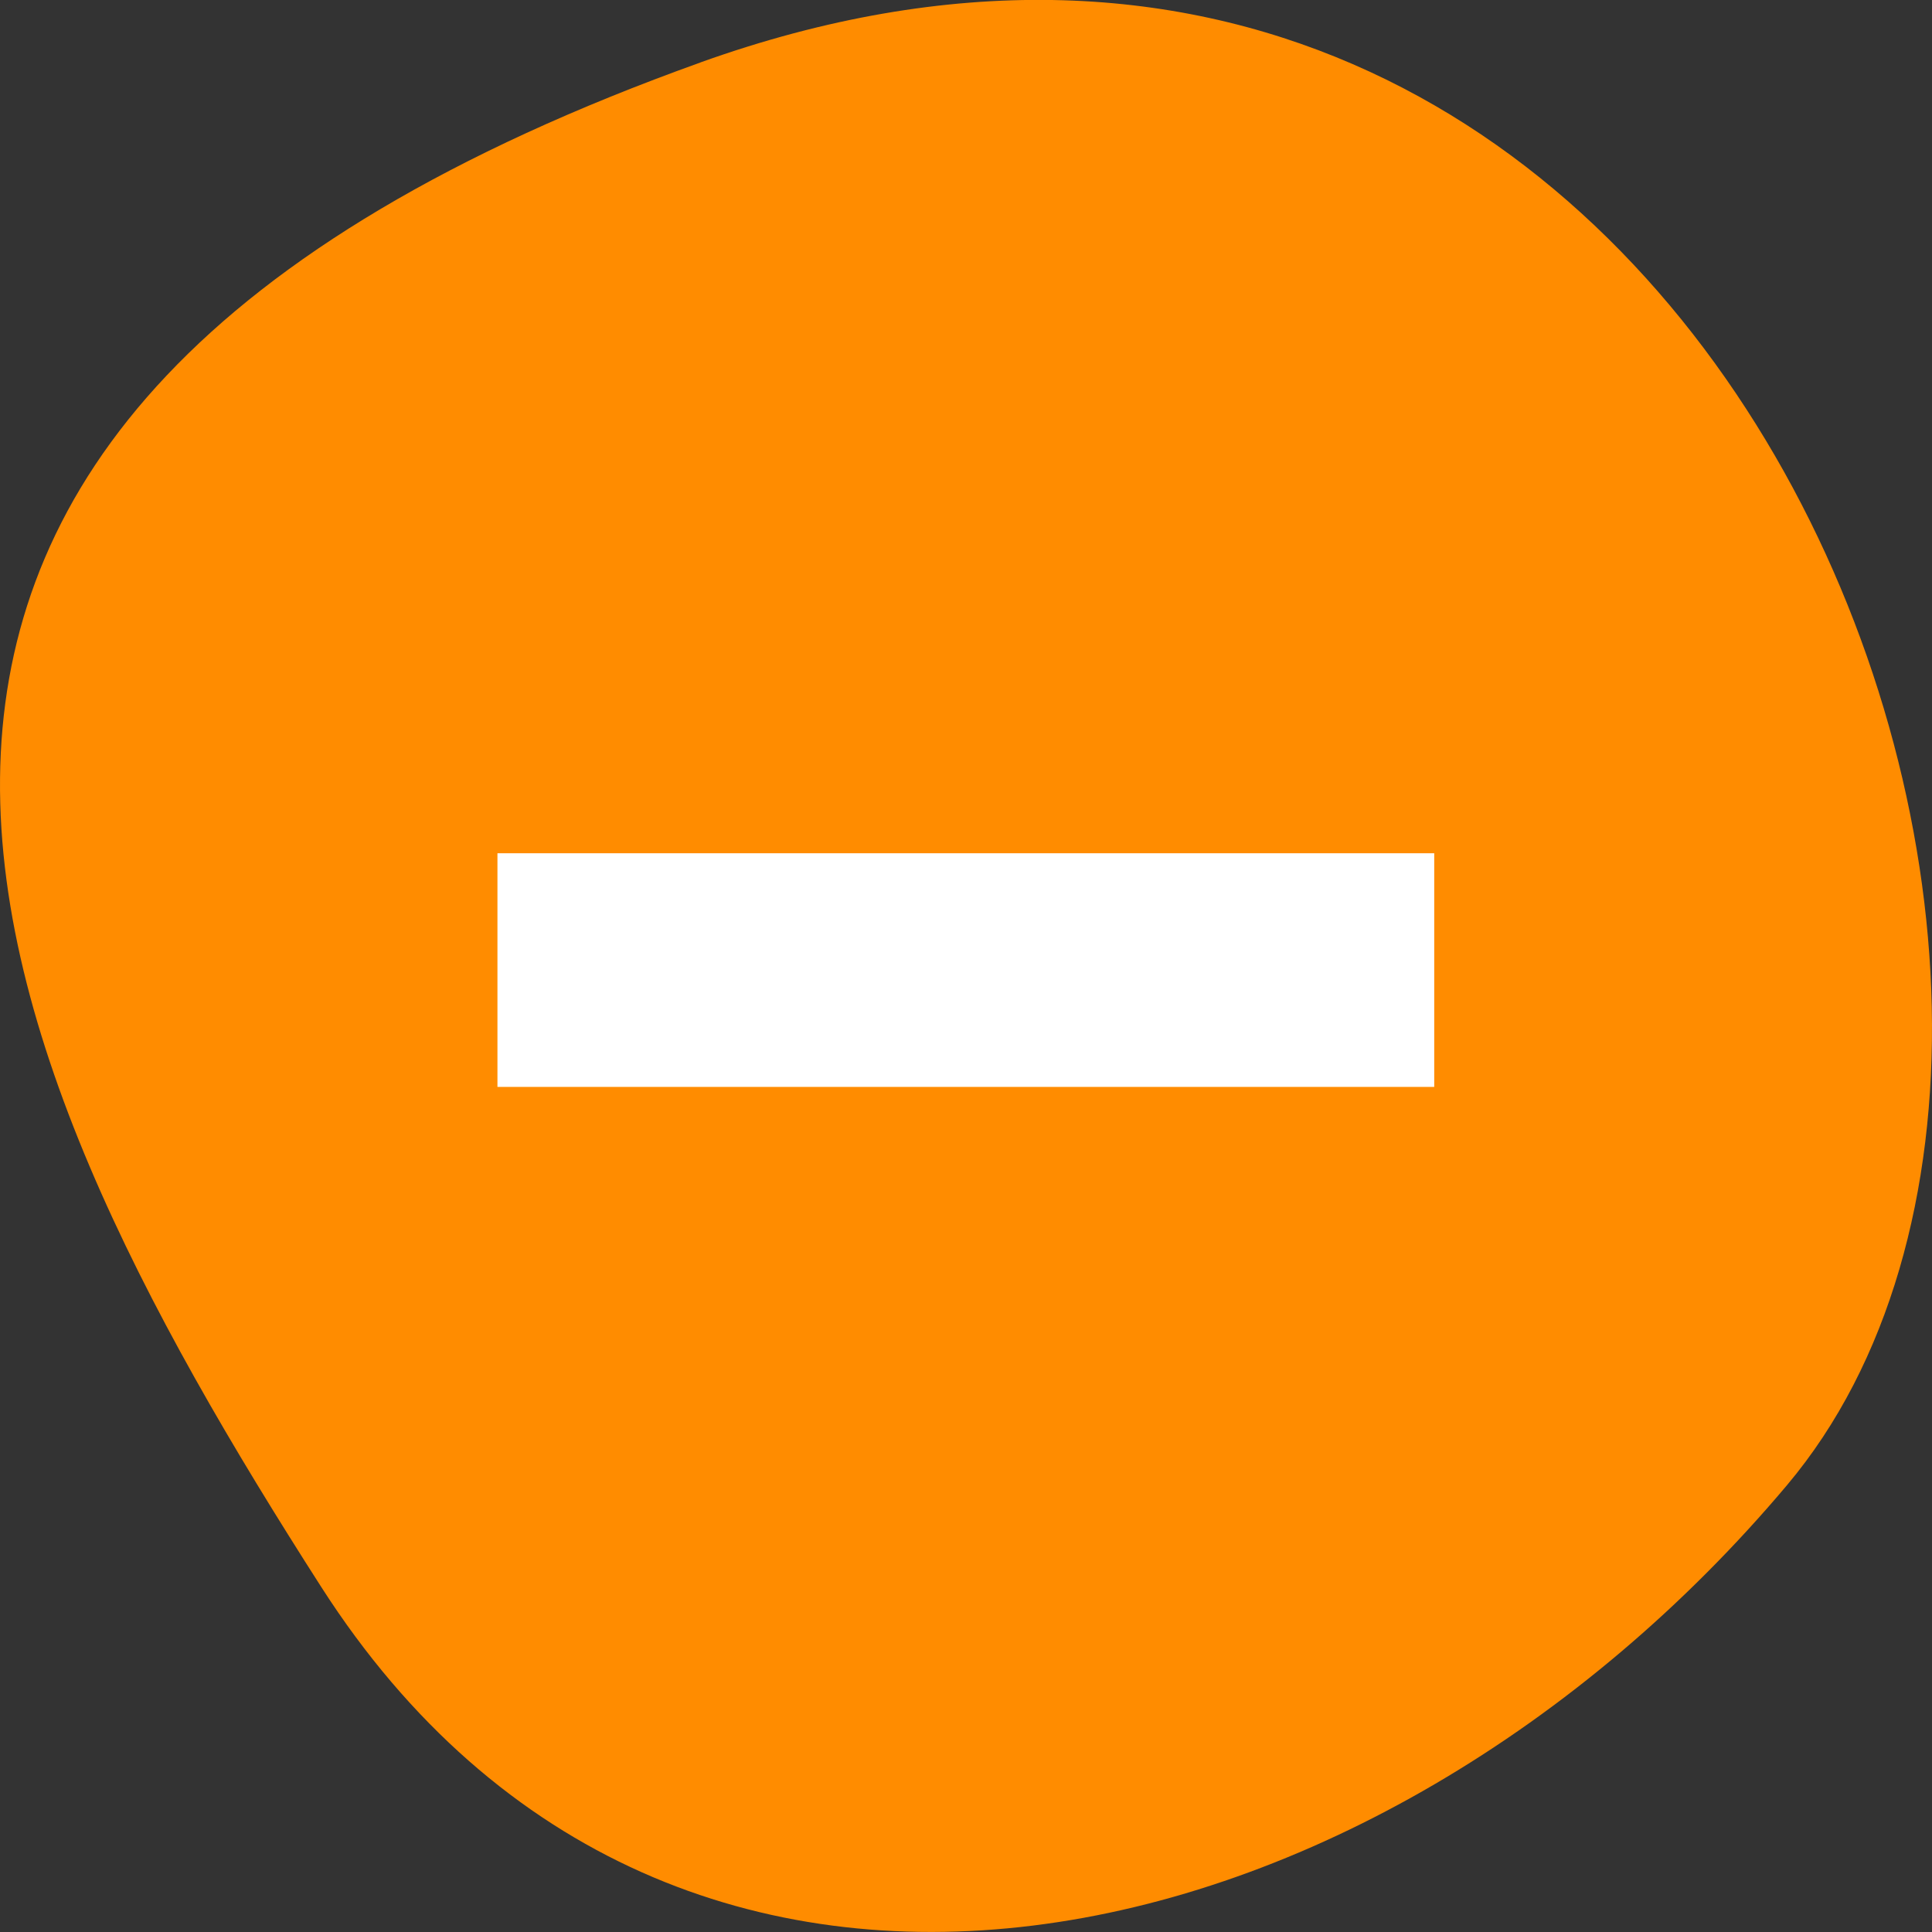 
<svg xmlns="http://www.w3.org/2000/svg" xmlns:xlink="http://www.w3.org/1999/xlink" width="48px" height="48px" viewBox="0 0 48 48" version="1.1">
<rect x="0" y="0" width="48" height="48" fill="#333333" stroke="none"/>
<g id="surface1">
<path style=" stroke:none;fill-rule:nonzero;fill:rgb(100%,54.902%,0%);fill-opacity:1;" d="M 17.402 1.551 C 42.418 -7.41 54.582 24.797 44.398 36.898 C 34.215 49 16.762 53.133 7.98 39.426 C -0.801 25.723 -7.609 10.516 17.406 1.551 Z M 17.402 1.551 "/>
<path style=" stroke:none;fill-rule:nonzero;fill:rgb(100%,100%,100%);fill-opacity:1;" d="M 12.359 27.004 L 35.633 27.004 L 35.633 21.199 L 12.359 21.199 Z M 12.359 27.004 "/>
</g>
</svg>
